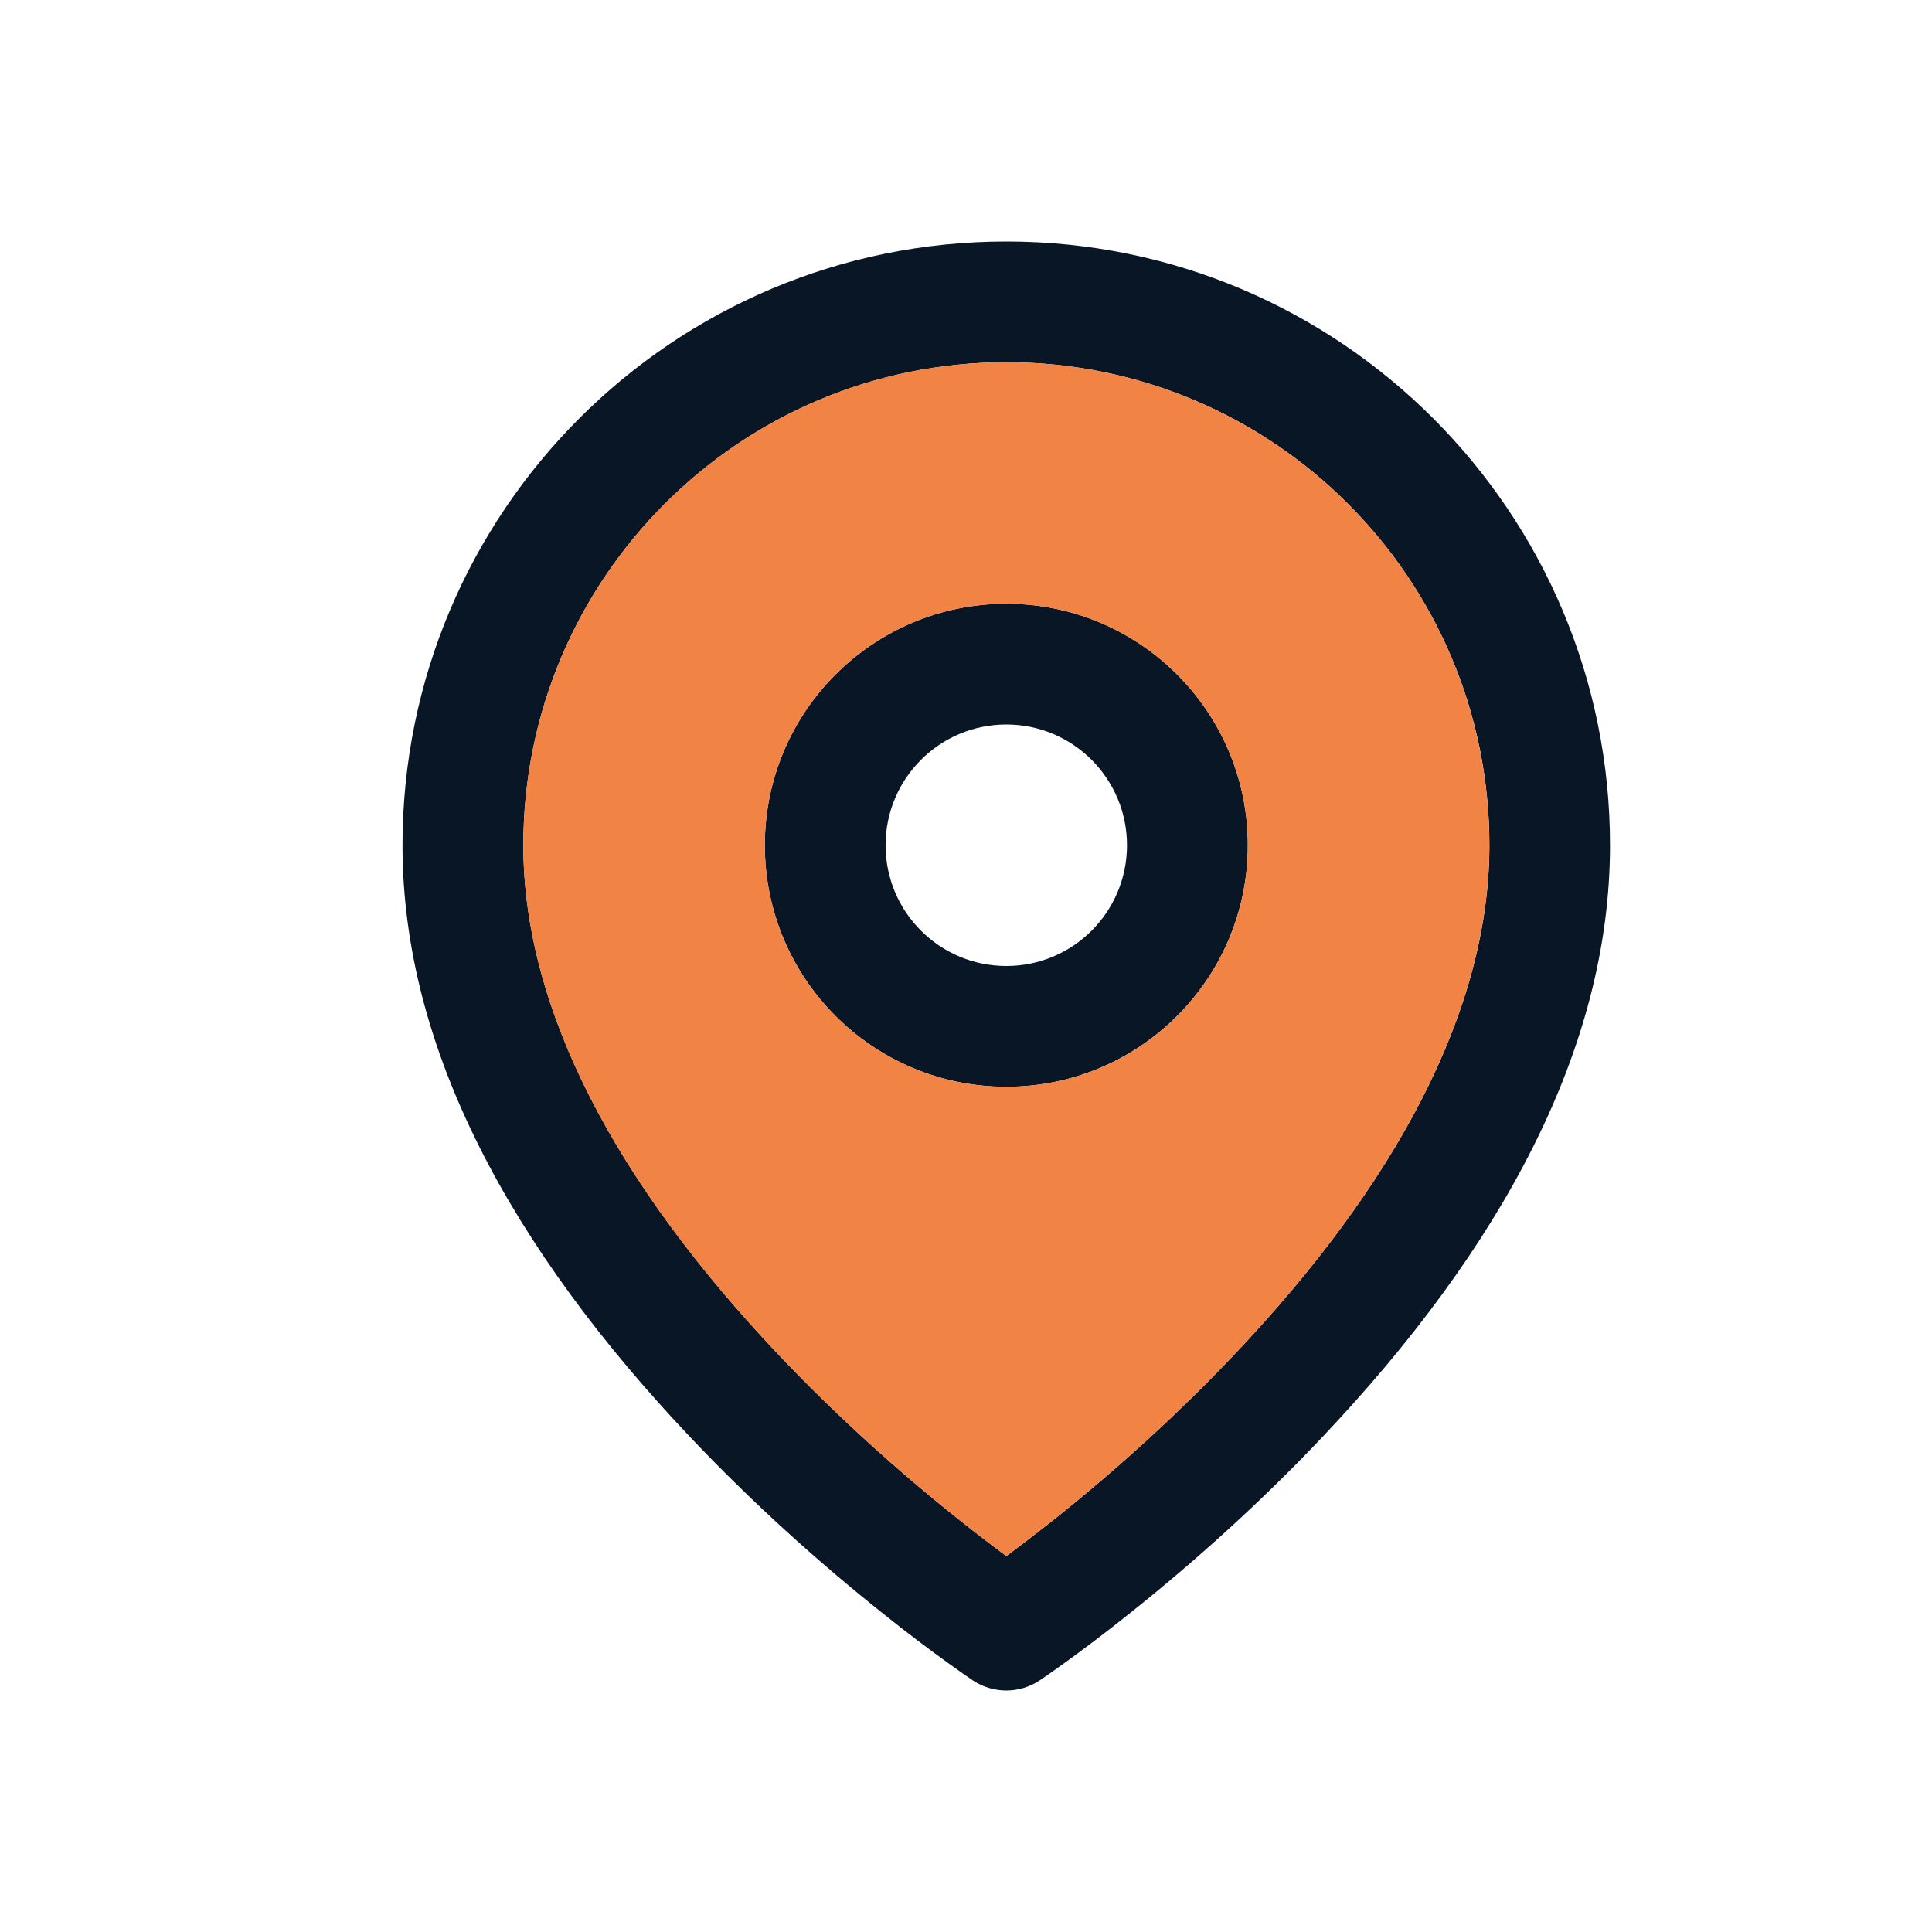 <svg
   version="1.1"
   width="24px"
   height="24px"
   viewBox="0 0 24 24"
   xmlns="http://www.w3.org/2000/svg">
  <g>
    <g transform="translate(5, 3)">
      <path
         d="M7.501,0 C11.642,0 15,3.358 15,7.5 C15,10.028 13.648,12.507 11.42,14.859 C10.655,15.666 9.839,16.401 9.022,17.051 C8.736,17.279 8.469,17.481 8.229,17.654 C8.083,17.76 7.976,17.834 7.916,17.874 C7.664,18.042 7.336,18.042 7.084,17.874 C7.024,17.833 6.917,17.76 6.771,17.654 C6.531,17.481 6.264,17.28 5.978,17.051 C5.161,16.401 4.345,15.666 3.58,14.859 C1.352,12.507 0,10.029 0,7.5 C0,3.358 3.358,0 7.499,0 L7.501,0 Z M7.501,1.5 C4.187,1.5 1.501,4.187 1.501,7.5 C1.501,9.565 2.681,11.727 4.671,13.828 C5.383,14.58 6.148,15.269 6.914,15.879 C7.123,16.045 7.32,16.196 7.501,16.33 C7.683,16.195 7.88,16.045 8.089,15.879 C8.855,15.27 9.619,14.58 10.332,13.828 C12.322,11.728 13.502,9.566 13.502,7.5 C13.502,4.187 10.816,1.5 7.502,1.5 L7.501,1.5 Z M7.501,4.5 C9.157,4.5 10.501,5.843 10.501,7.5 C10.501,9.156 9.157,10.5 7.501,10.5 C5.844,10.5 4.501,9.156 4.501,7.5 C4.501,5.843 5.844,4.5 7.501,4.5 Z M7.501,6 C6.672,6 6.001,6.672 6.001,7.5 C6.001,8.329 6.673,9 7.501,9 C8.329,9 9,8.329 9,7.5 C9,6.672 8.329,6 7.501,6 L7.501,6 Z"
         fill="#091625"/>
      <path
         d="m 7.501,1.5 c -3.314,0 -6,2.686 -6,6 0,2.065 1.179,4.227 3.169,6.328 0.712,0.752 1.478,1.441 2.243,2.05 0.209,0.166 0.406,0.317 0.588,0.451 0.182,-0.134 0.379,-0.285 0.588,-0.451 0.765,-0.609 1.53,-1.298 2.243,-2.05 1.99,-2.1 3.169,-4.263 3.169,-6.328 0,-3.314 -2.686,-6 -6,-6 z m 0,3 c 1.657,0 3,1.343 3,3 0,1.657 -1.343,3 -3,3 -1.657,0 -3,-1.343 -3,-3 0,-1.657 1.343,-3 3,-3 z"
         fill="#F18345"
         />
    </g>
  </g>
</svg>
